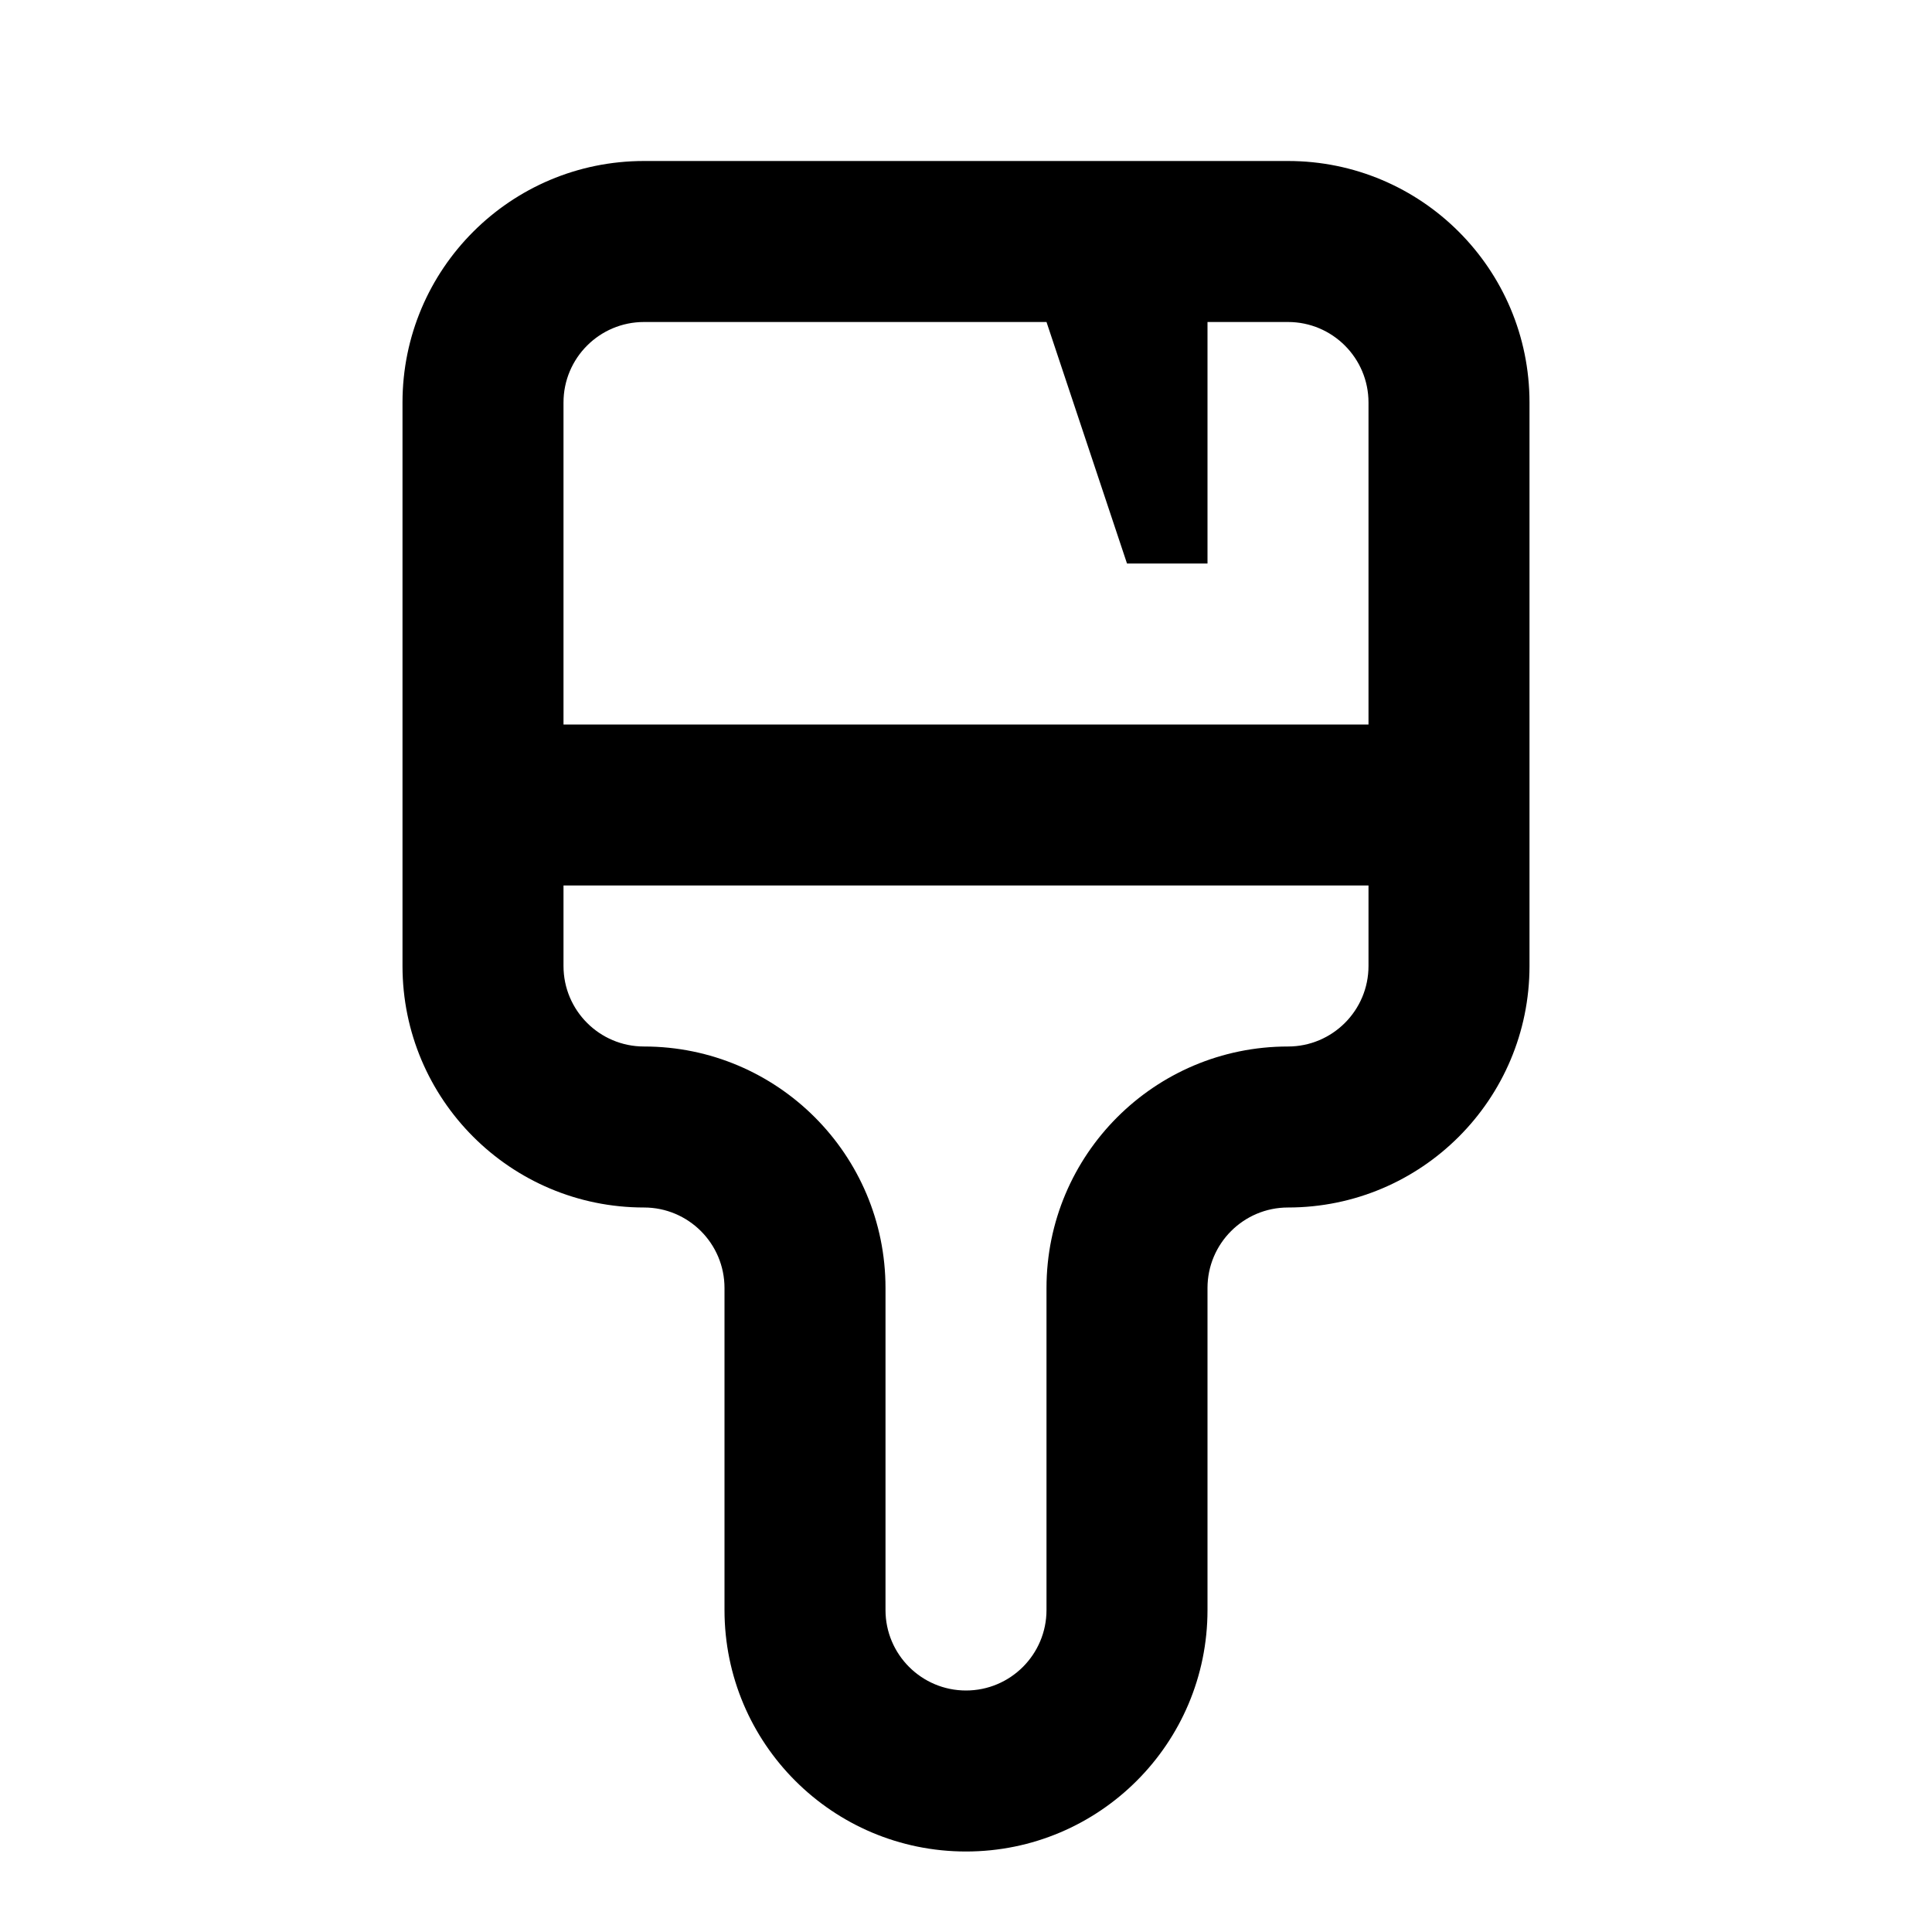 <svg width="24" height="24" viewBox="0 0 24 24" fill="current" xmlns="http://www.w3.org/2000/svg">
<path fill-rule="evenodd" clip-rule="evenodd" d="M5 5C5 3.343 6.343 2 8 2H16C17.657 2 19 3.343 19 5V12C19 13.657 17.657 15 16 15C15.448 15 15 15.448 15 16L15 20C15 21.657 13.657 23 12 23C10.343 23 9 21.657 9 20L9 16C9 15.448 8.552 15 8 15C6.343 15 5 13.657 5 12V5ZM8 4C7.448 4 7 4.448 7 5V9L17 9V5C17 4.448 16.552 4 16 4H15V7H14L13 4H8ZM7 12V11L17 11V12C17 12.552 16.552 13 16 13C14.343 13 13 14.343 13 16L13 20C13 20.552 12.552 21 12 21C11.448 21 11 20.552 11 20V16C11 14.343 9.657 13 8 13C7.448 13 7 12.552 7 12Z" fill="current" />
</svg>
